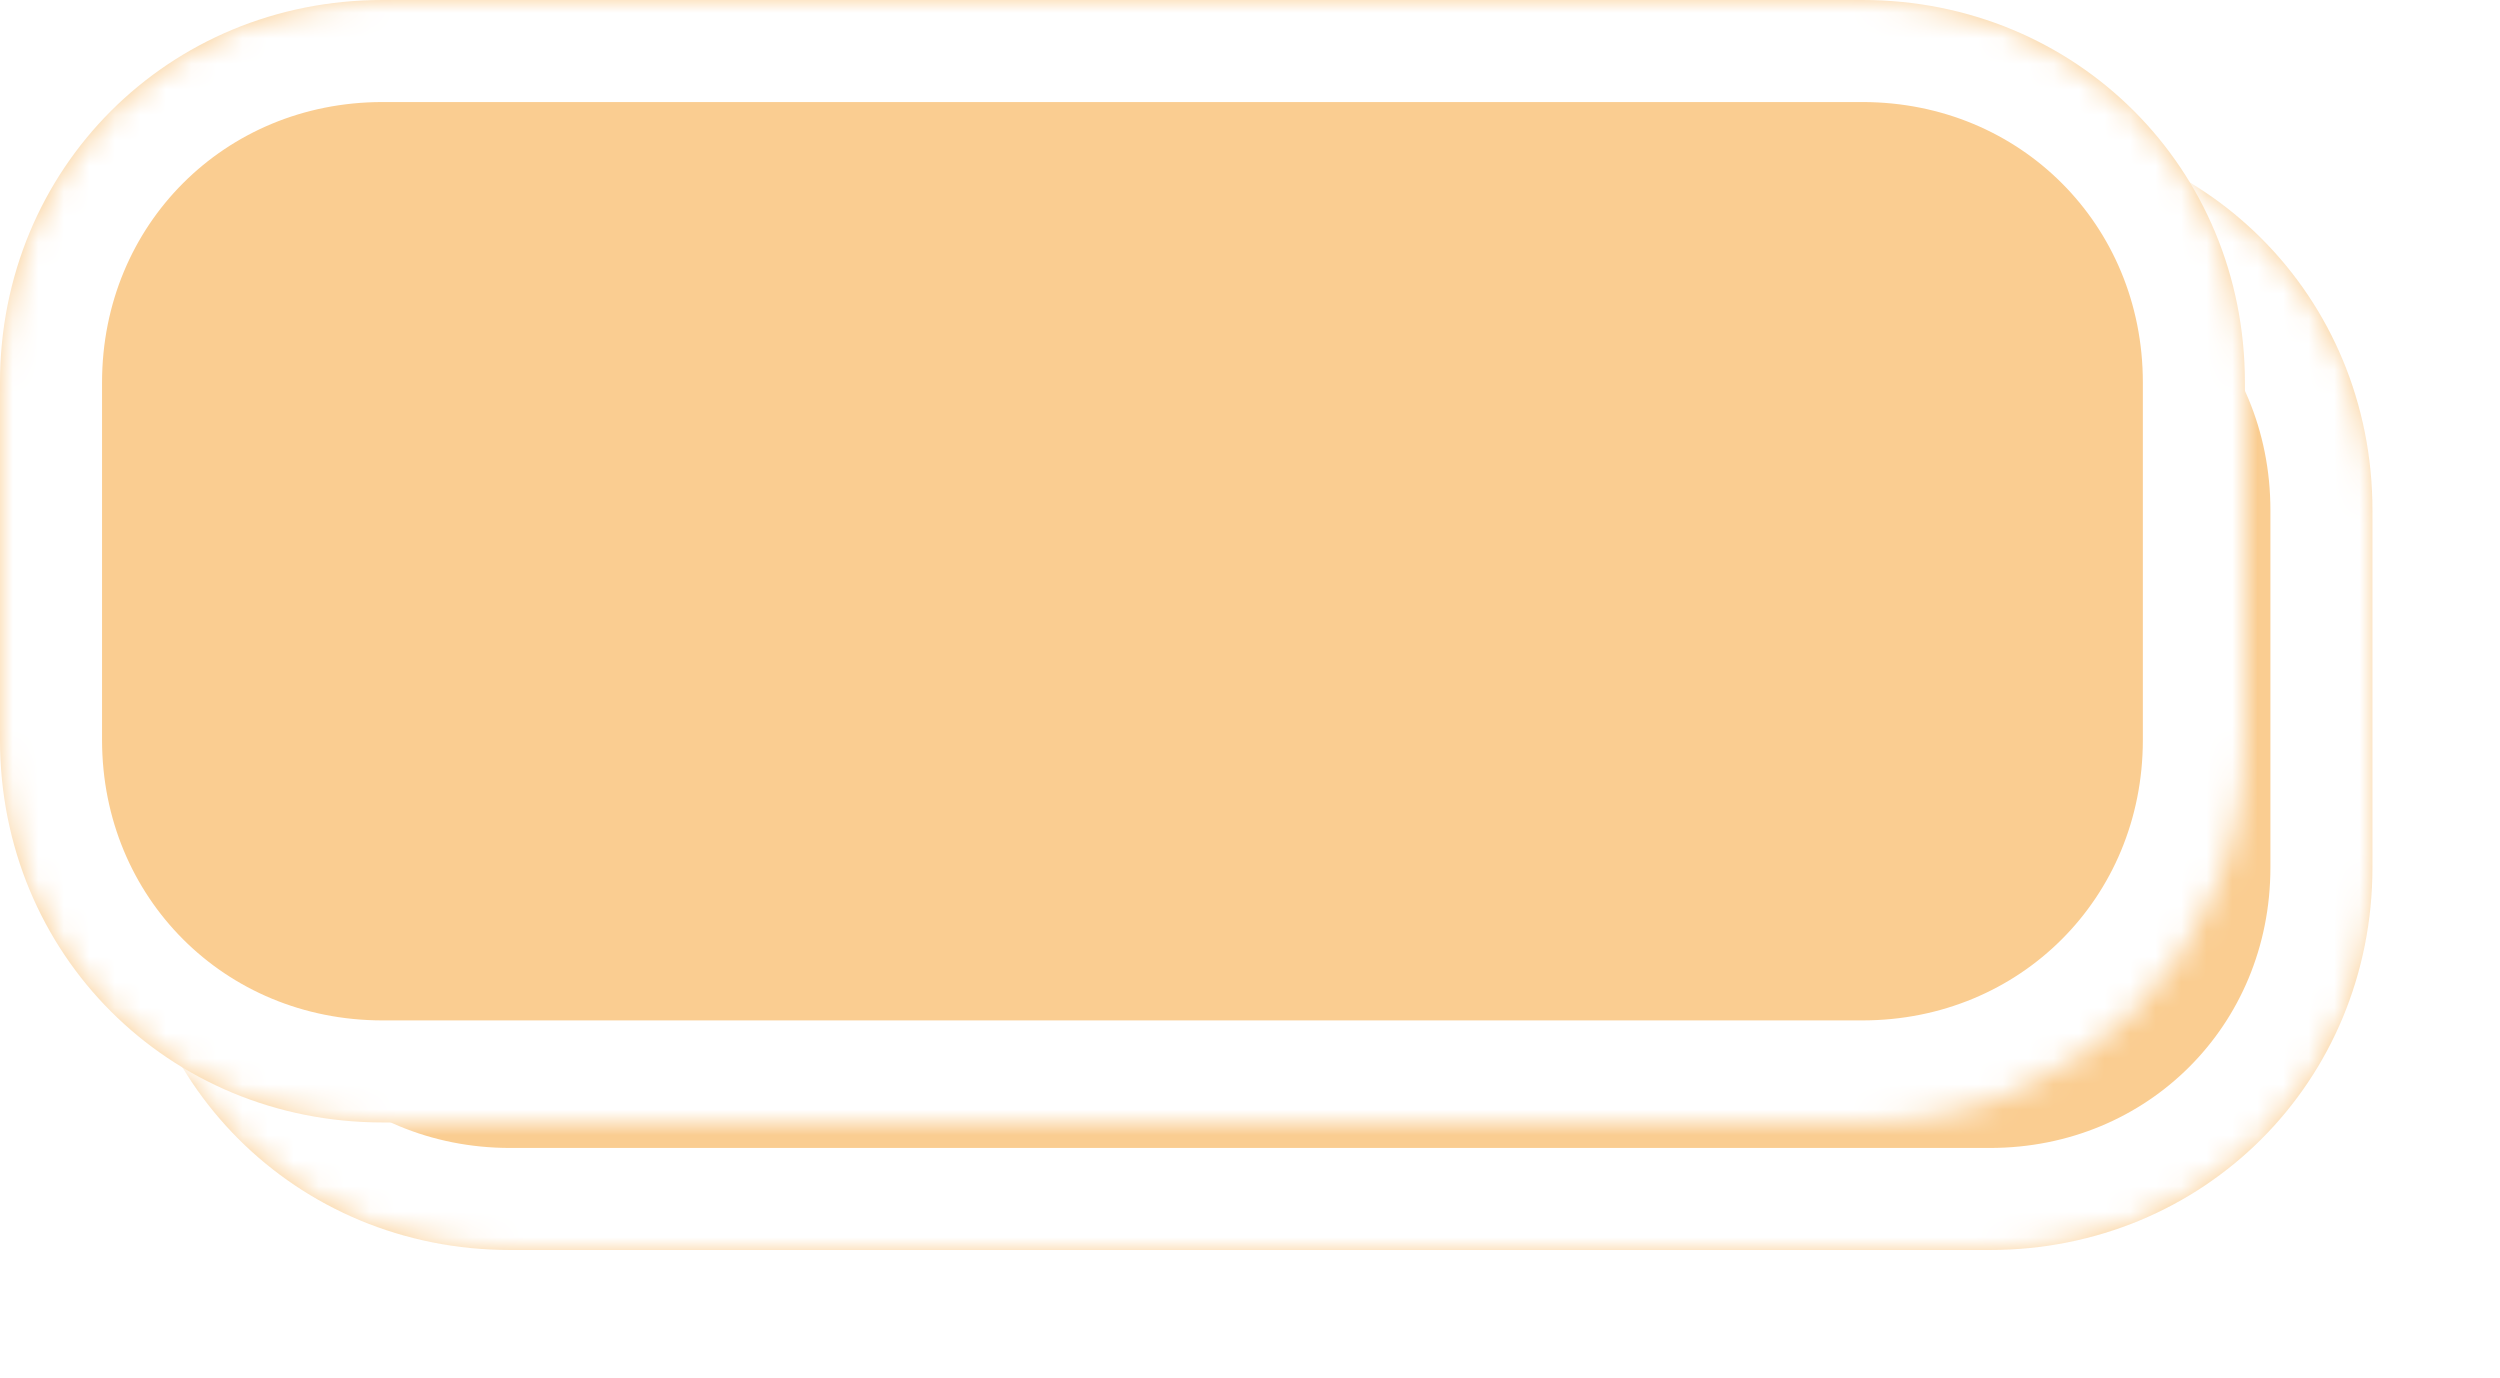 ﻿<?xml version="1.0" encoding="utf-8"?>
<svg version="1.1" xmlns:xlink="http://www.w3.org/1999/xlink" width="98px" height="54px" xmlns="http://www.w3.org/2000/svg">
  <defs>
    <mask fill="white" id="clip15">
      <path d="M 0 29  L 0 15  C 0 6.6  6.6 0  15 0  L 73 0  C 81.4 0  88 6.6  88 15  L 88 29  C 88 37.4  81.4 44  73 44  L 47.25 44  L 15 44  C 6.6 44  0 37.4  0 29  Z " fill-rule="evenodd" />
    </mask>
    <filter x="-927px" y="3064px" width="98px" height="54px" filterUnits="userSpaceOnUse" id="filter16">
      <feOffset dx="5" dy="5" in="SourceAlpha" result="shadowOffsetInner" />
      <feGaussianBlur stdDeviation="2.5" in="shadowOffsetInner" result="shadowGaussian" />
      <feComposite in2="shadowGaussian" operator="atop" in="SourceAlpha" result="shadowComposite" />
      <feColorMatrix type="matrix" values="0 0 0 0 0  0 0 0 0 0  0 0 0 0 0  0 0 0 0.349 0  " in="shadowComposite" />
    </filter>
    <g id="widget17">
      <path d="M 0 29  L 0 15  C 0 6.6  6.6 0  15 0  L 73 0  C 81.4 0  88 6.6  88 15  L 88 29  C 88 37.4  81.4 44  73 44  L 47.25 44  L 15 44  C 6.6 44  0 37.4  0 29  Z " fill-rule="nonzero" fill="#facd91" stroke="none" transform="matrix(1 0 0 1 -927 3064 )" />
      <path d="M 0 29  L 0 15  C 0 6.6  6.6 0  15 0  L 73 0  C 81.4 0  88 6.6  88 15  L 88 29  C 88 37.4  81.4 44  73 44  L 47.25 44  L 15 44  C 6.6 44  0 37.4  0 29  Z " stroke-width="8" stroke="#ffffff" fill="none" transform="matrix(1 0 0 1 -927 3064 )" mask="url(#clip15)" />
    </g>
  </defs>
  <g transform="matrix(1 0 0 1 927 -3064 )">
    <use xlink:href="#widget17" filter="url(#filter16)" />
    <use xlink:href="#widget17" />
  </g>
</svg>